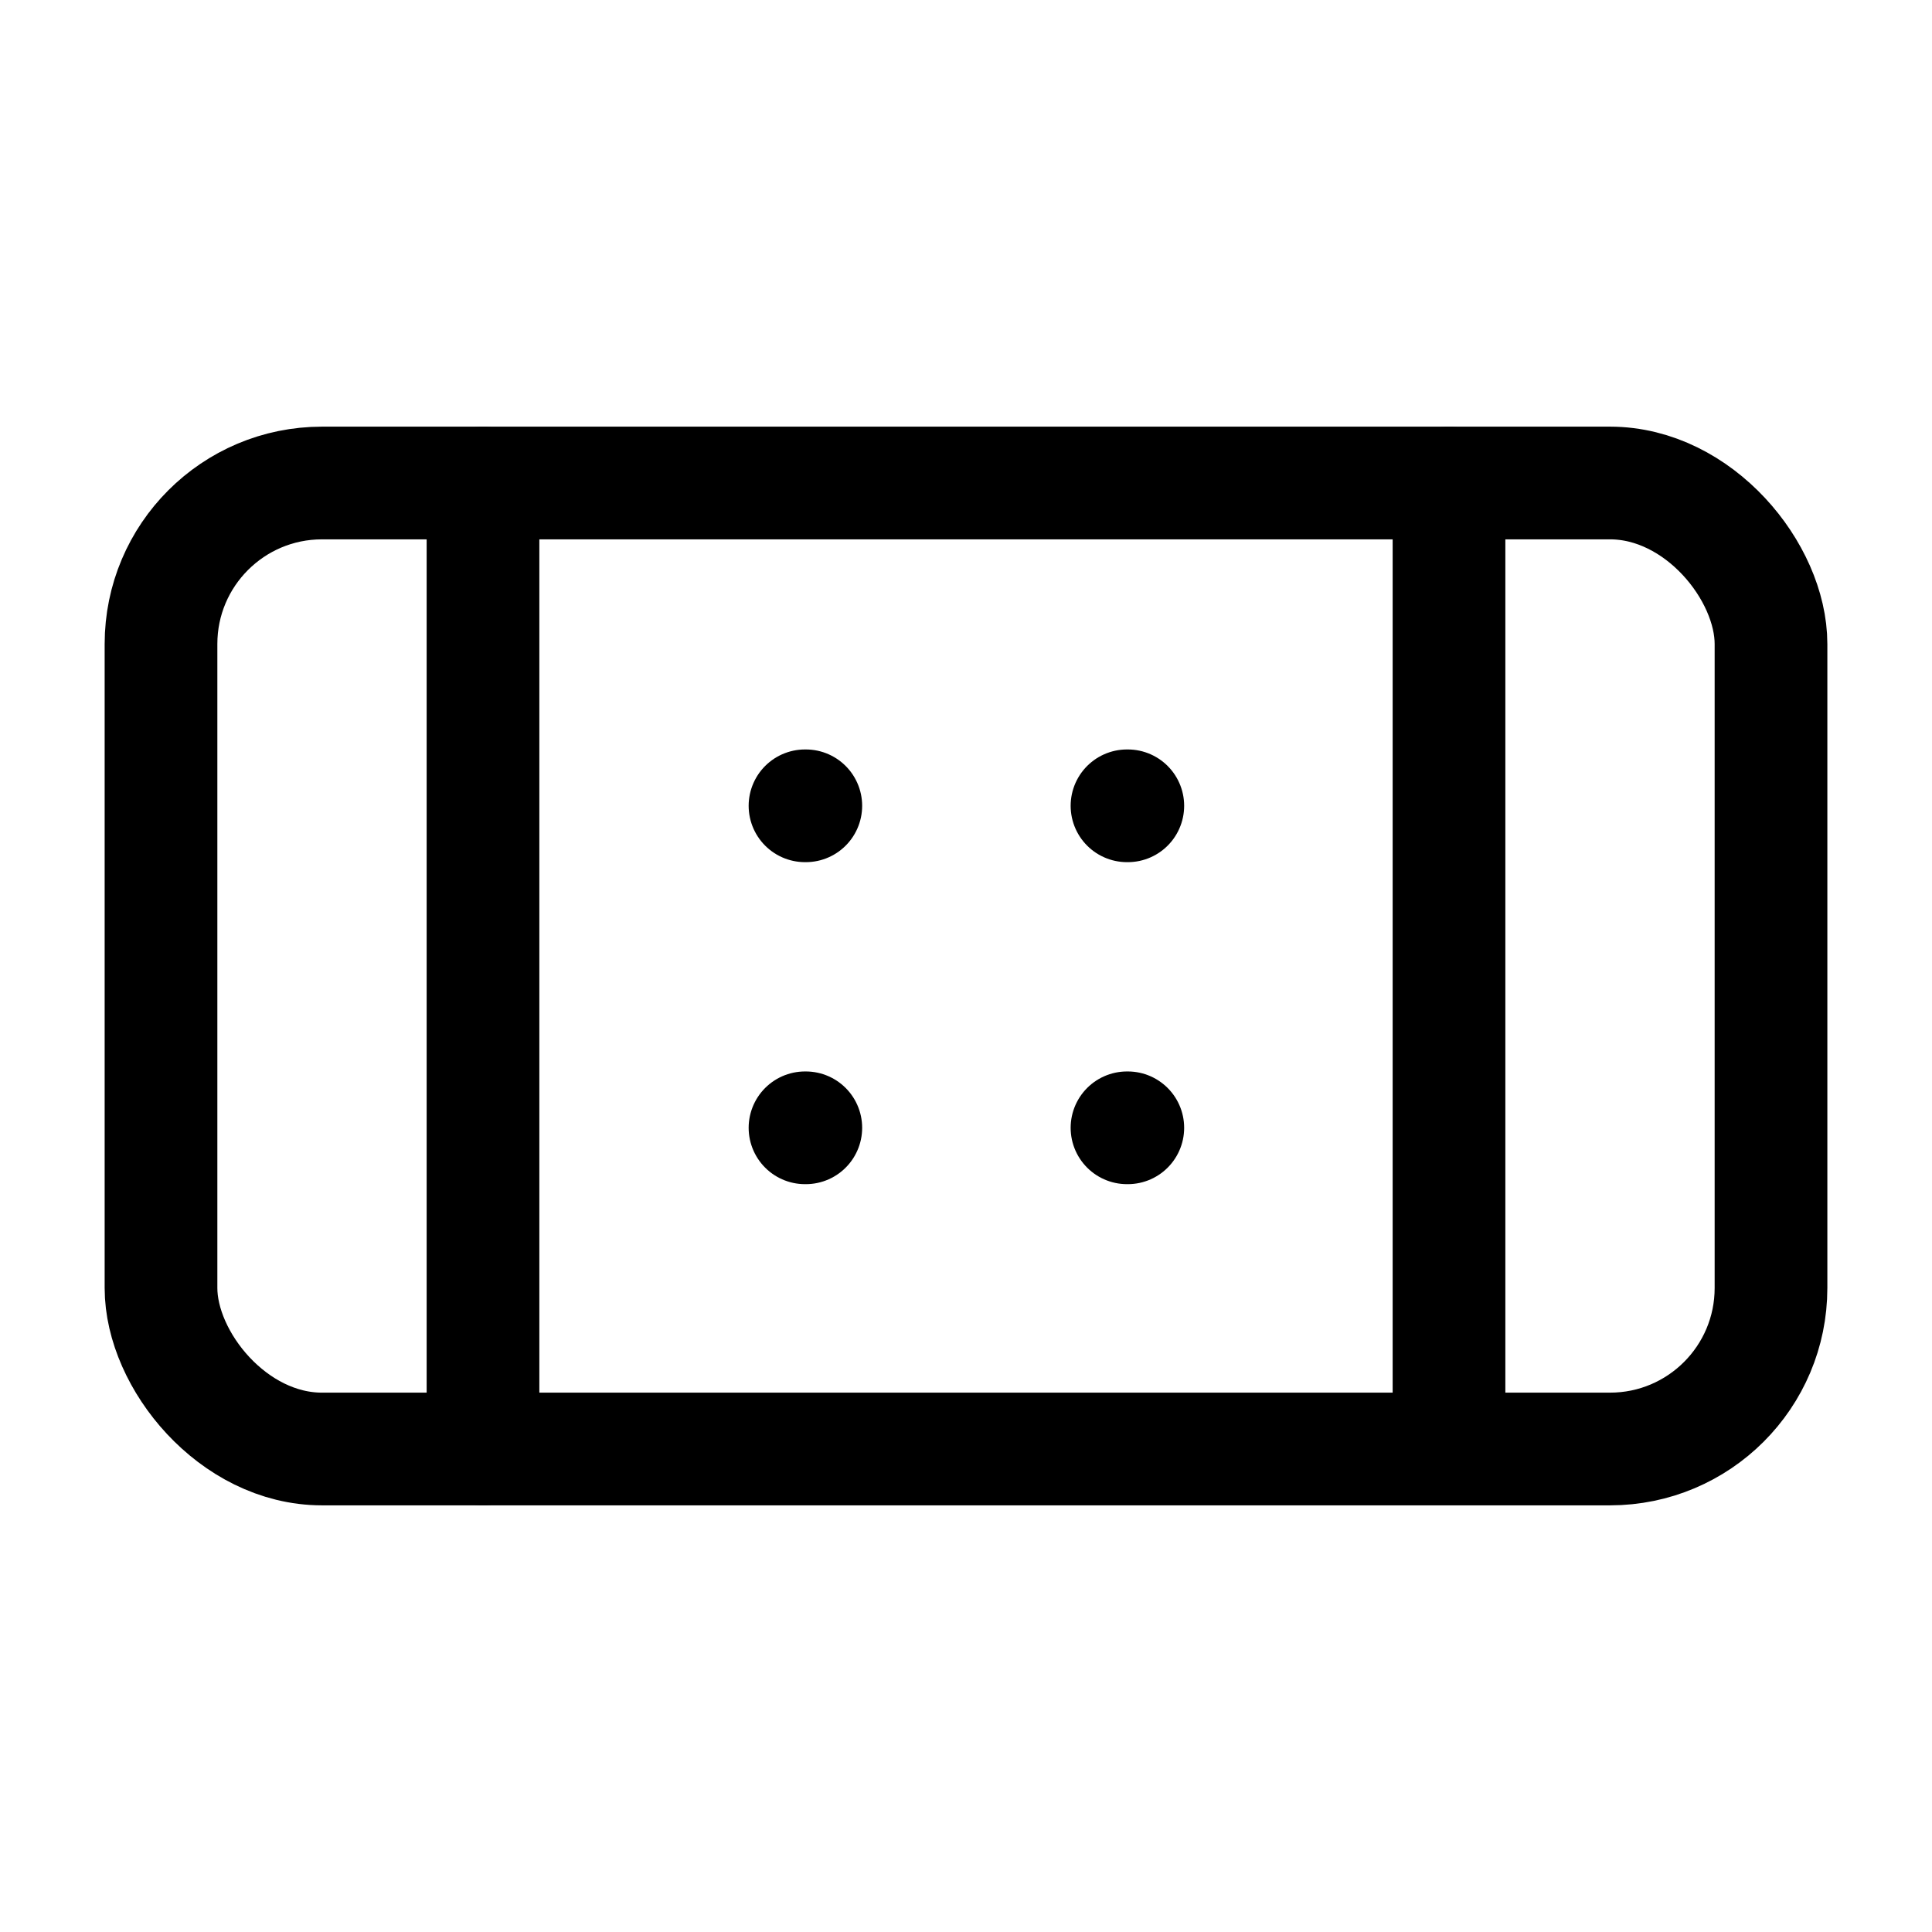 <svg
  xmlns="http://www.w3.org/2000/svg"
  width="24"
  height="24"
  viewBox="0 0 24 24"
  fill="none"
  stroke="currentColor"
  stroke-width="1.4"
  stroke-linecap="round"
  stroke-linejoin="round"
>
  <path d="M10 10.01h.01"  vector-effect="non-scaling-stroke"/>
  <path d="M10 14.01h.01"  vector-effect="non-scaling-stroke"/>
  <path d="M14 10.01h.01"  vector-effect="non-scaling-stroke"/>
  <path d="M14 14.01h.01"  vector-effect="non-scaling-stroke"/>
  <path d="M18 6v11.5"  vector-effect="non-scaling-stroke"/>
  <path d="M6 6v12"  vector-effect="non-scaling-stroke"/>
  <rect x="2" y="6" width="20" height="12" rx="2"  vector-effect="non-scaling-stroke"/>
</svg>
